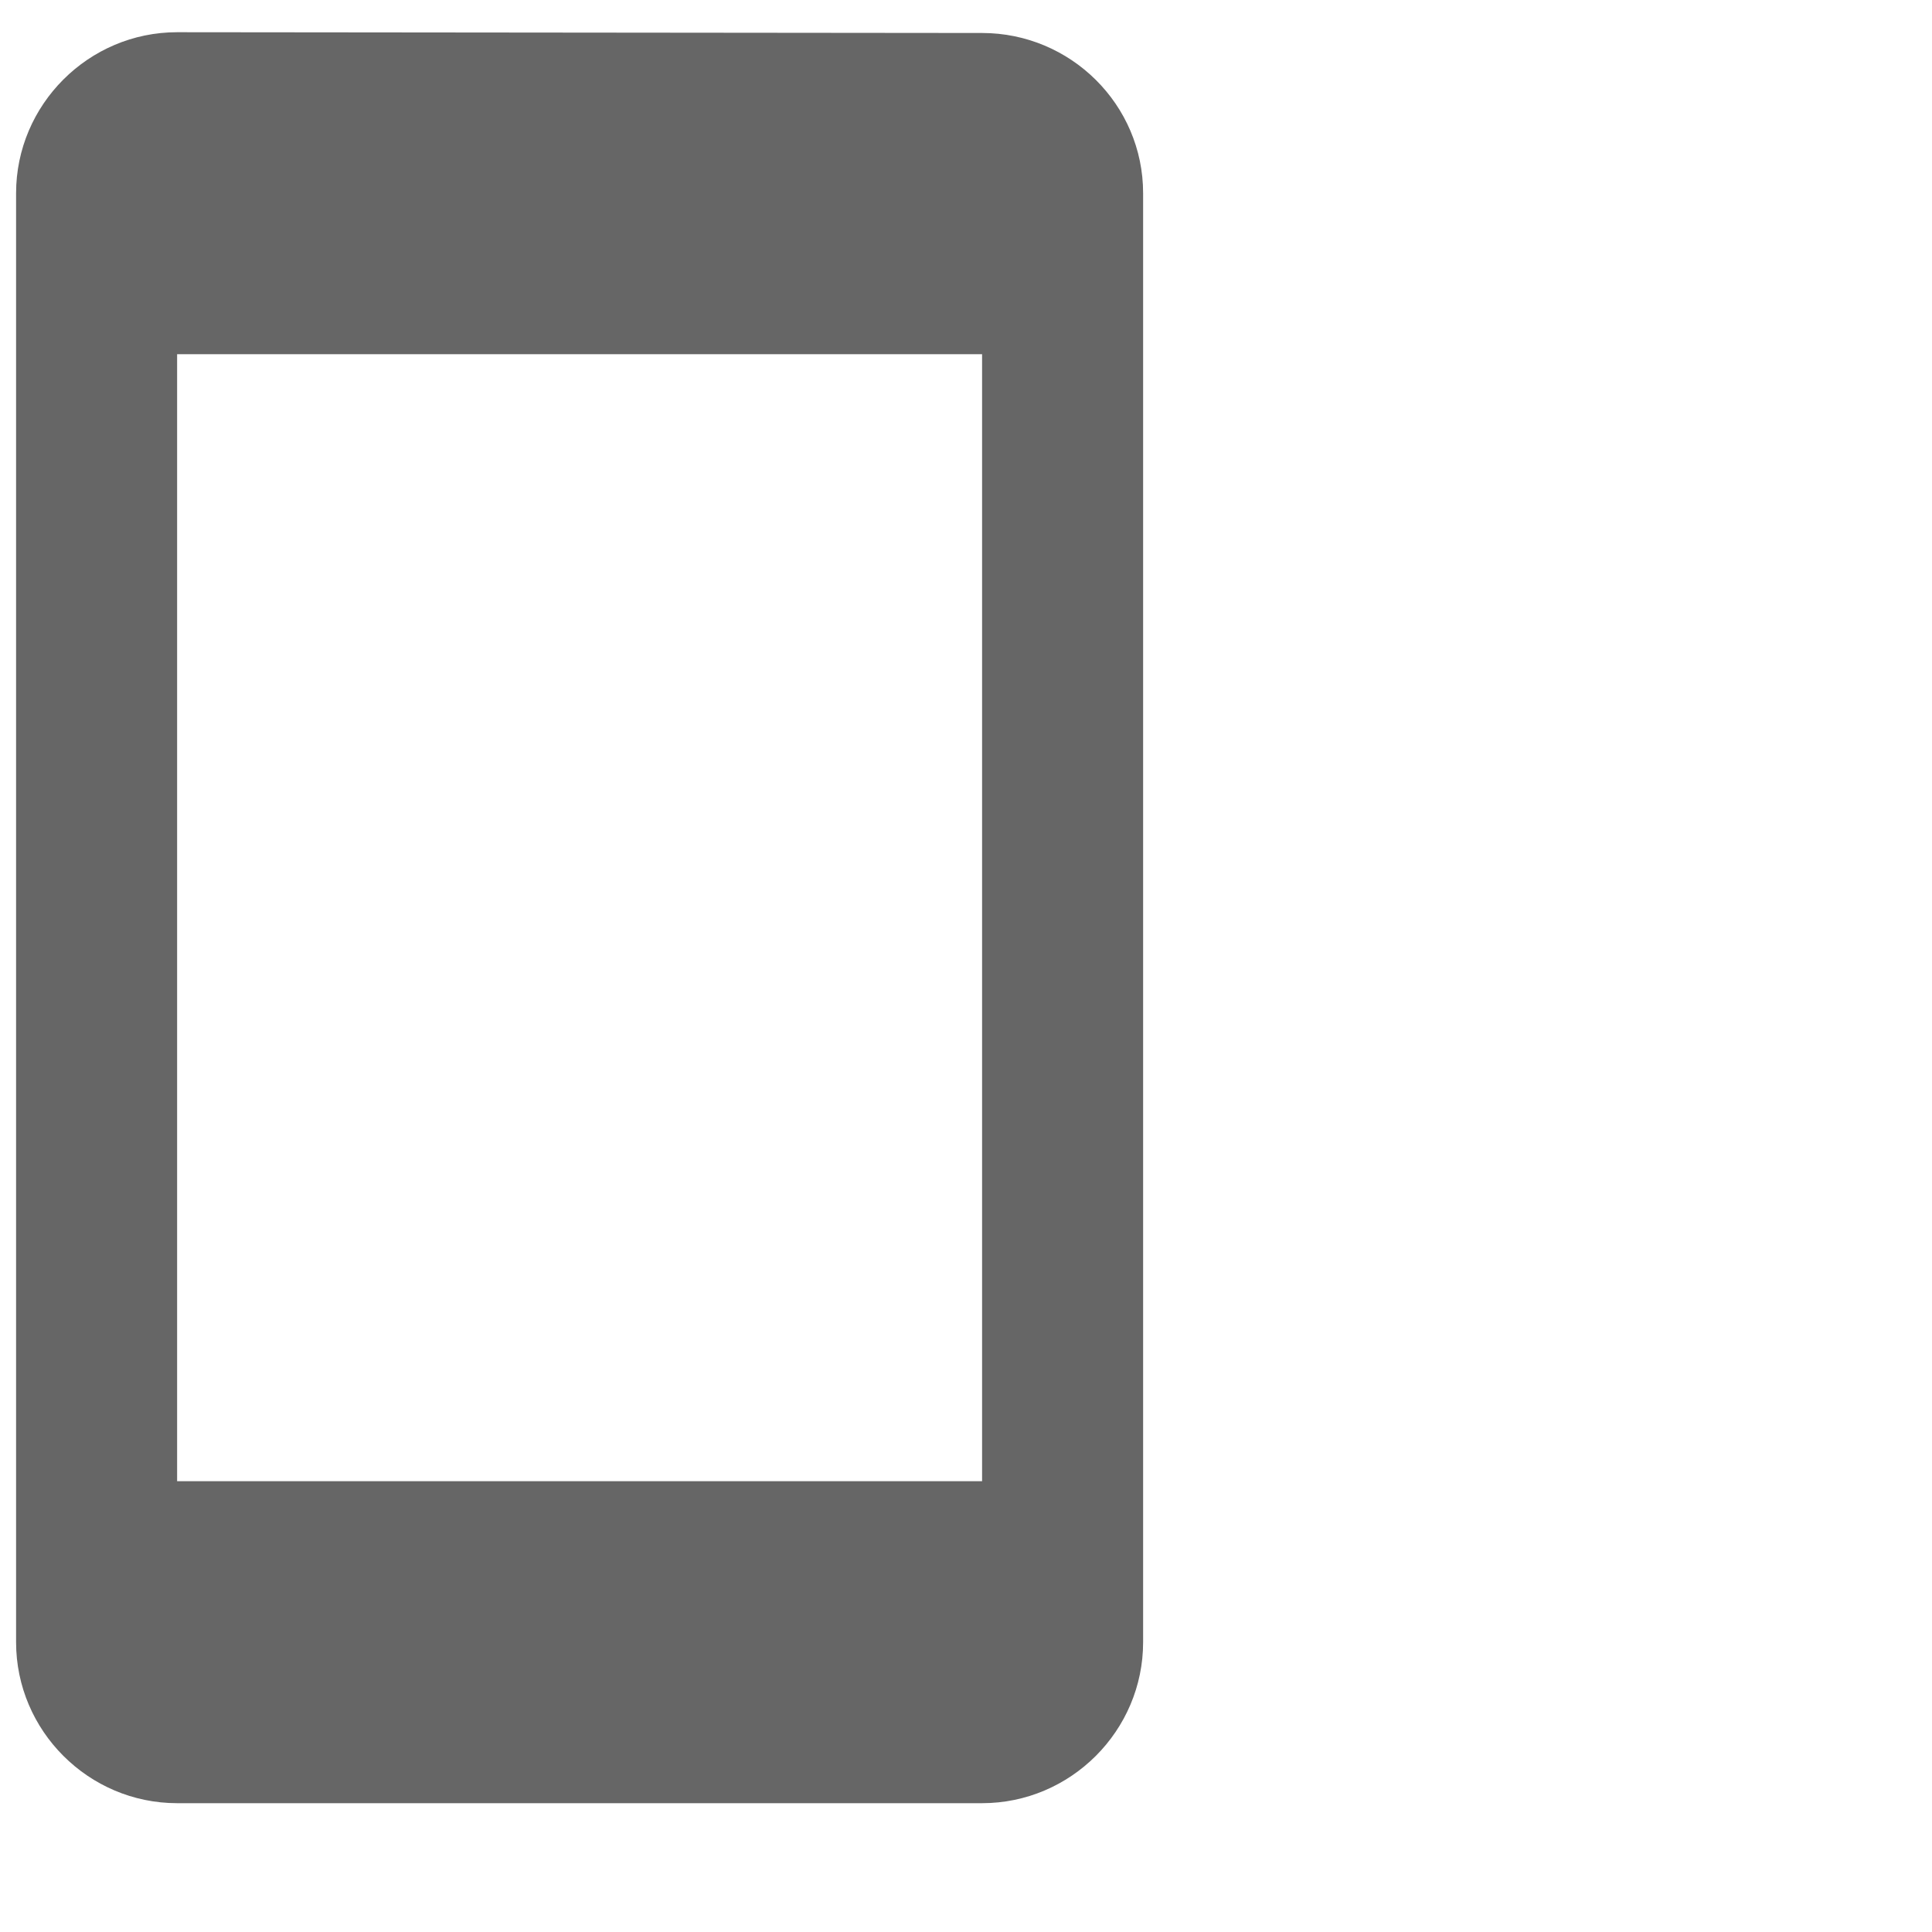 <?xml version="1.0" encoding="UTF-8"?>
<!--
  Copyright 2019-2023 Bloomreach
  Licensed under the Apache License, Version 2.0 (the  "License");
  you may not use this file except in compliance with the License.
  You may obtain a copy of the License at

   http://www.apache.org/licenses/LICENSE-2.0

  Unless required by applicable law or agreed to in writing, software
  distributed under the License is distributed on an "AS IS" BASIS,
  WITHOUT WARRANTIES OR CONDITIONS OF ANY KIND, either express or implied.
  See the License for the specific language governing permissions and
  limitations under the License.
  -->

<svg width="40px" height="40px" viewBox="0 0 40 40" version="1.1" xmlns="http://www.w3.org/2000/svg">
  <g stroke="none" stroke-width="1" fill="none" fill-rule="evenodd">
    <g transform="translate(-8, -1)">
      <polygon id="Path" points="0 0 40 0 40 40 0 40"></polygon>
      <path d="M28.333,1.683 L11.667,1.667 C9.833,1.667 8.333,3.167 8.333,5 L8.333,35 C8.333,36.833 9.833,38.333 11.667,38.333 L28.333,38.333 C30.167,38.333 31.667,36.833 31.667,35 L31.667,5 C31.667,3.167 30.167,1.683 28.333,1.683 Z M28.333,31.667 L11.667,31.667 L11.667,8.333 L28.333,8.333 L28.333,31.667 Z" id="Shape" fill-opacity="0.6" fill="#000000" fill-rule="nonzero"></path>
    </g>
  </g>
</svg>
